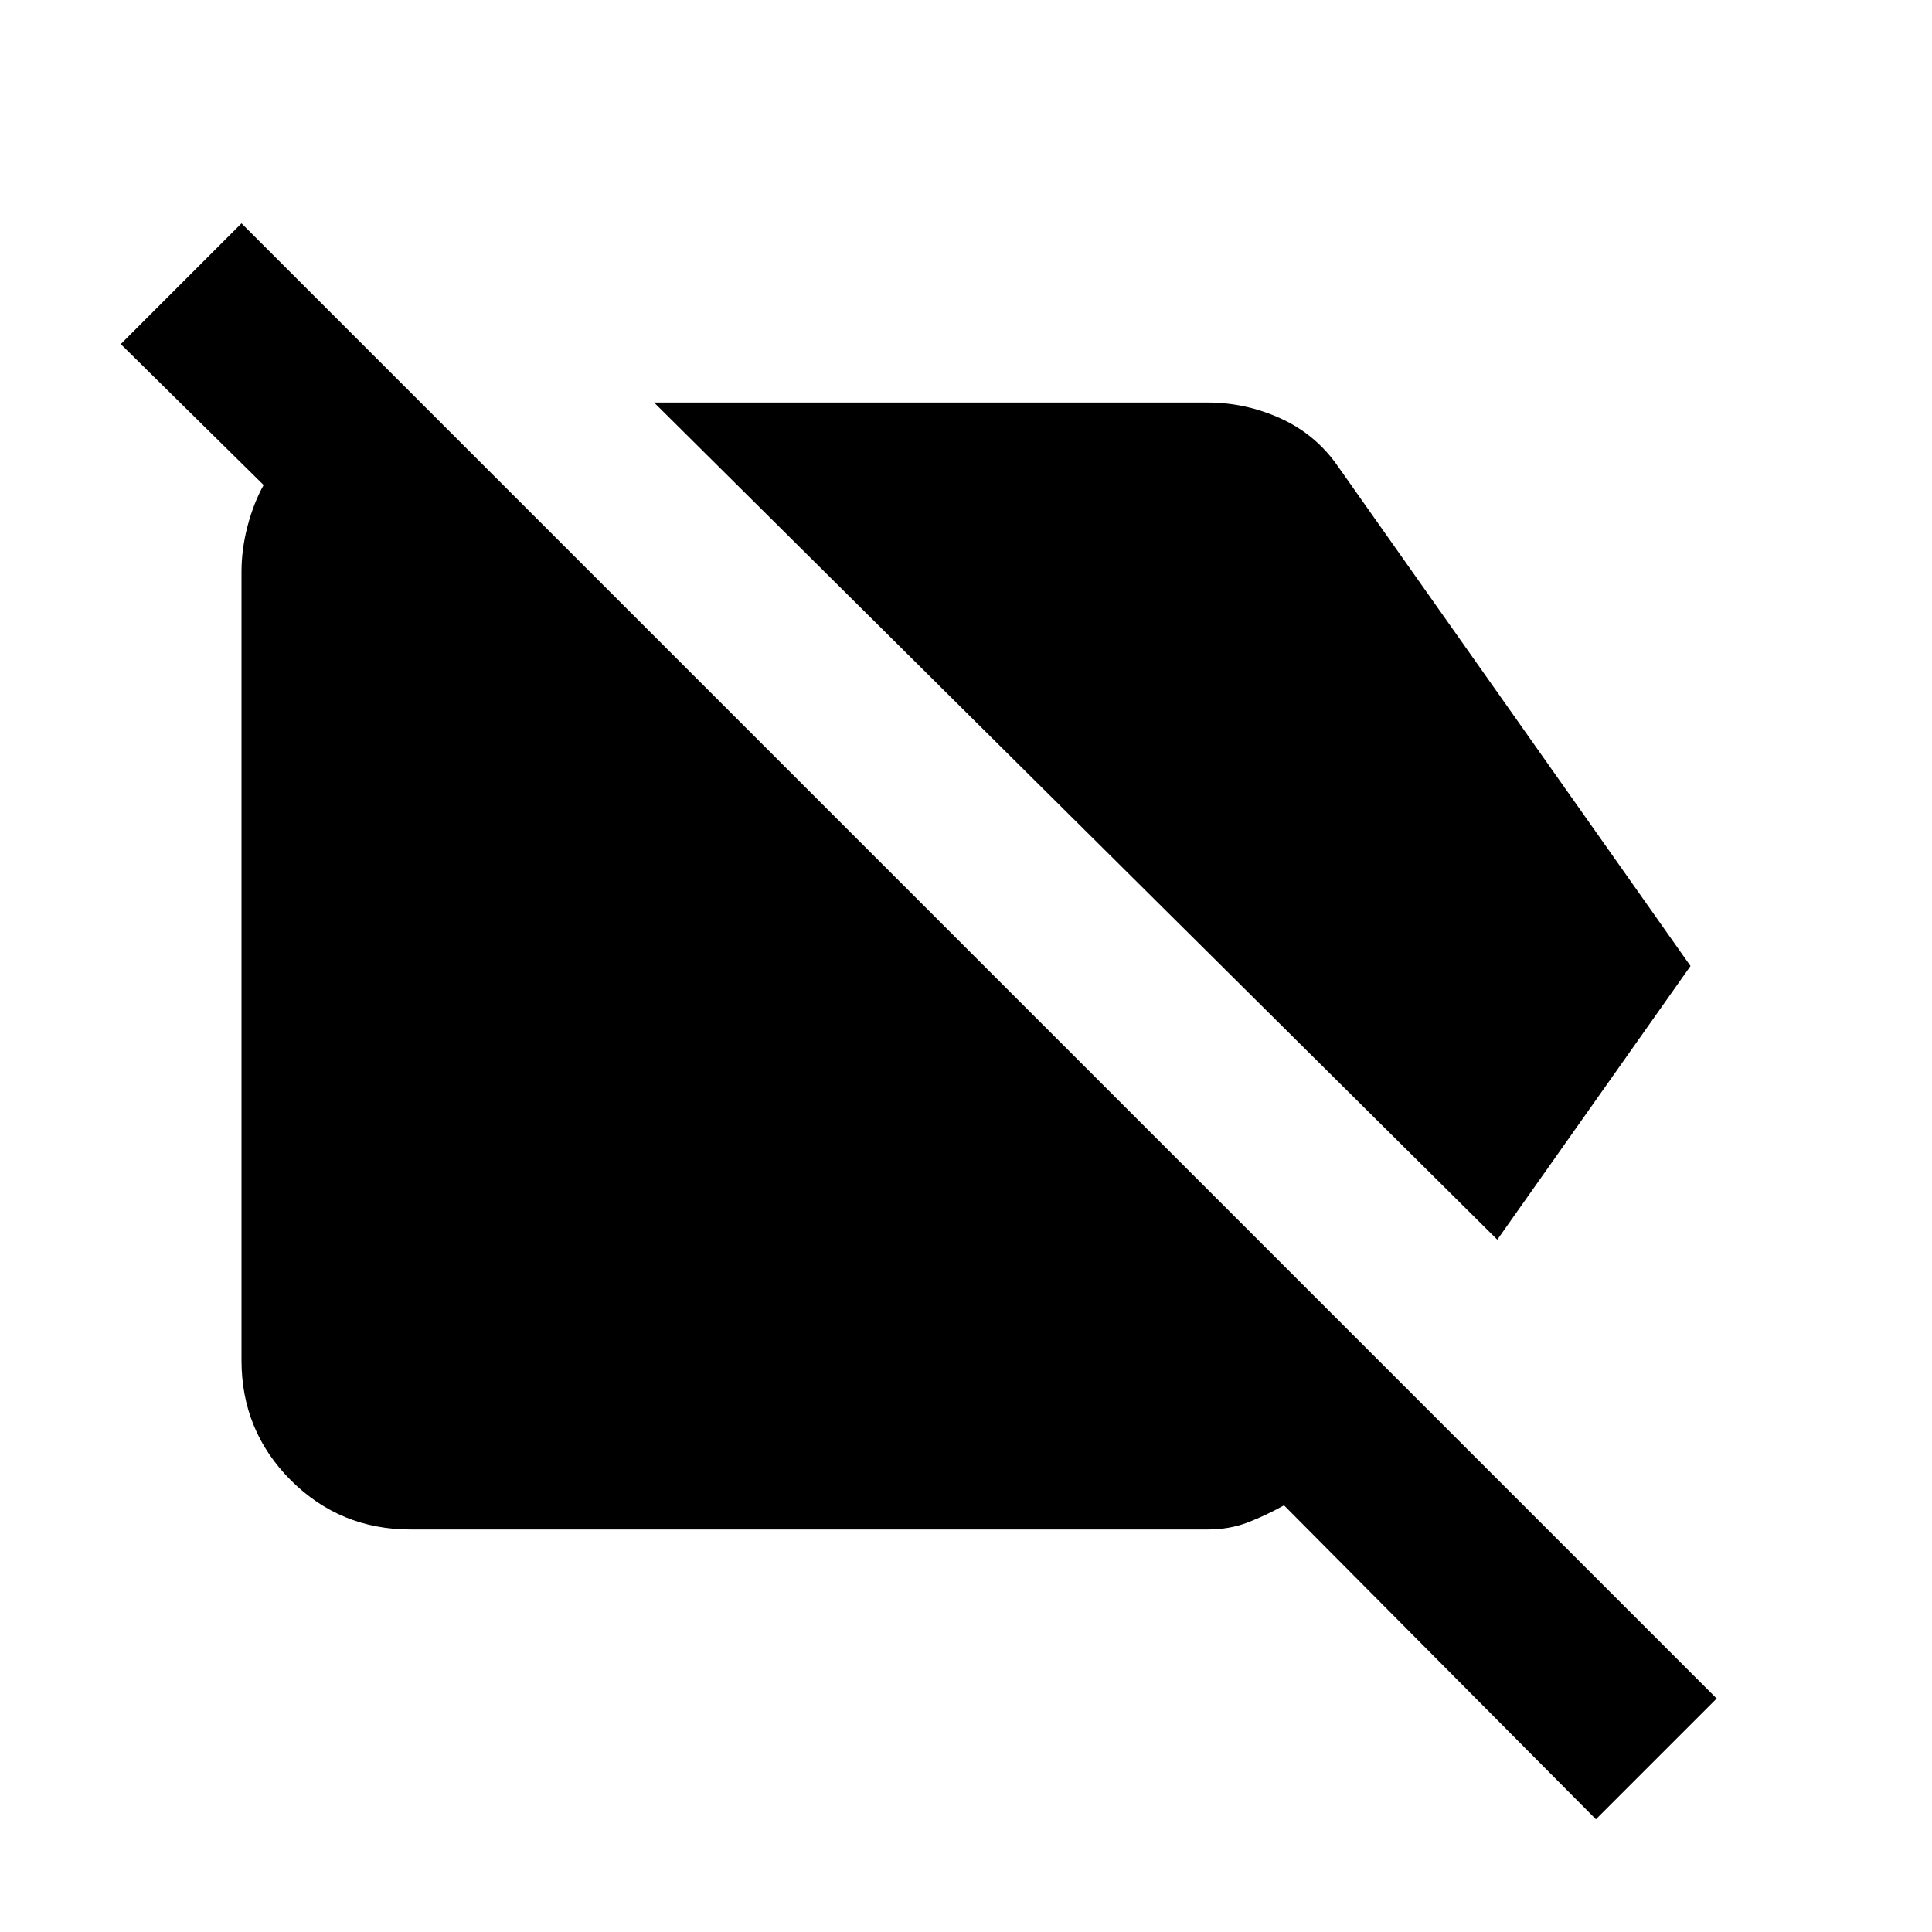 <svg xmlns="http://www.w3.org/2000/svg" height="20" width="20"><path d="M15.5 12.833 6.771 4.167H12.5Q12.896 4.167 13.26 4.333Q13.625 4.5 13.854 4.833L17.5 10ZM16.521 18.833 13.292 15.583Q13.104 15.688 12.917 15.76Q12.729 15.833 12.5 15.833H4.25Q3.521 15.833 3.01 15.323Q2.5 14.812 2.5 14.083V5.917Q2.5 5.688 2.562 5.448Q2.625 5.208 2.729 5.021L1.25 3.562L2.5 2.312L17.771 17.583Z"/></svg>